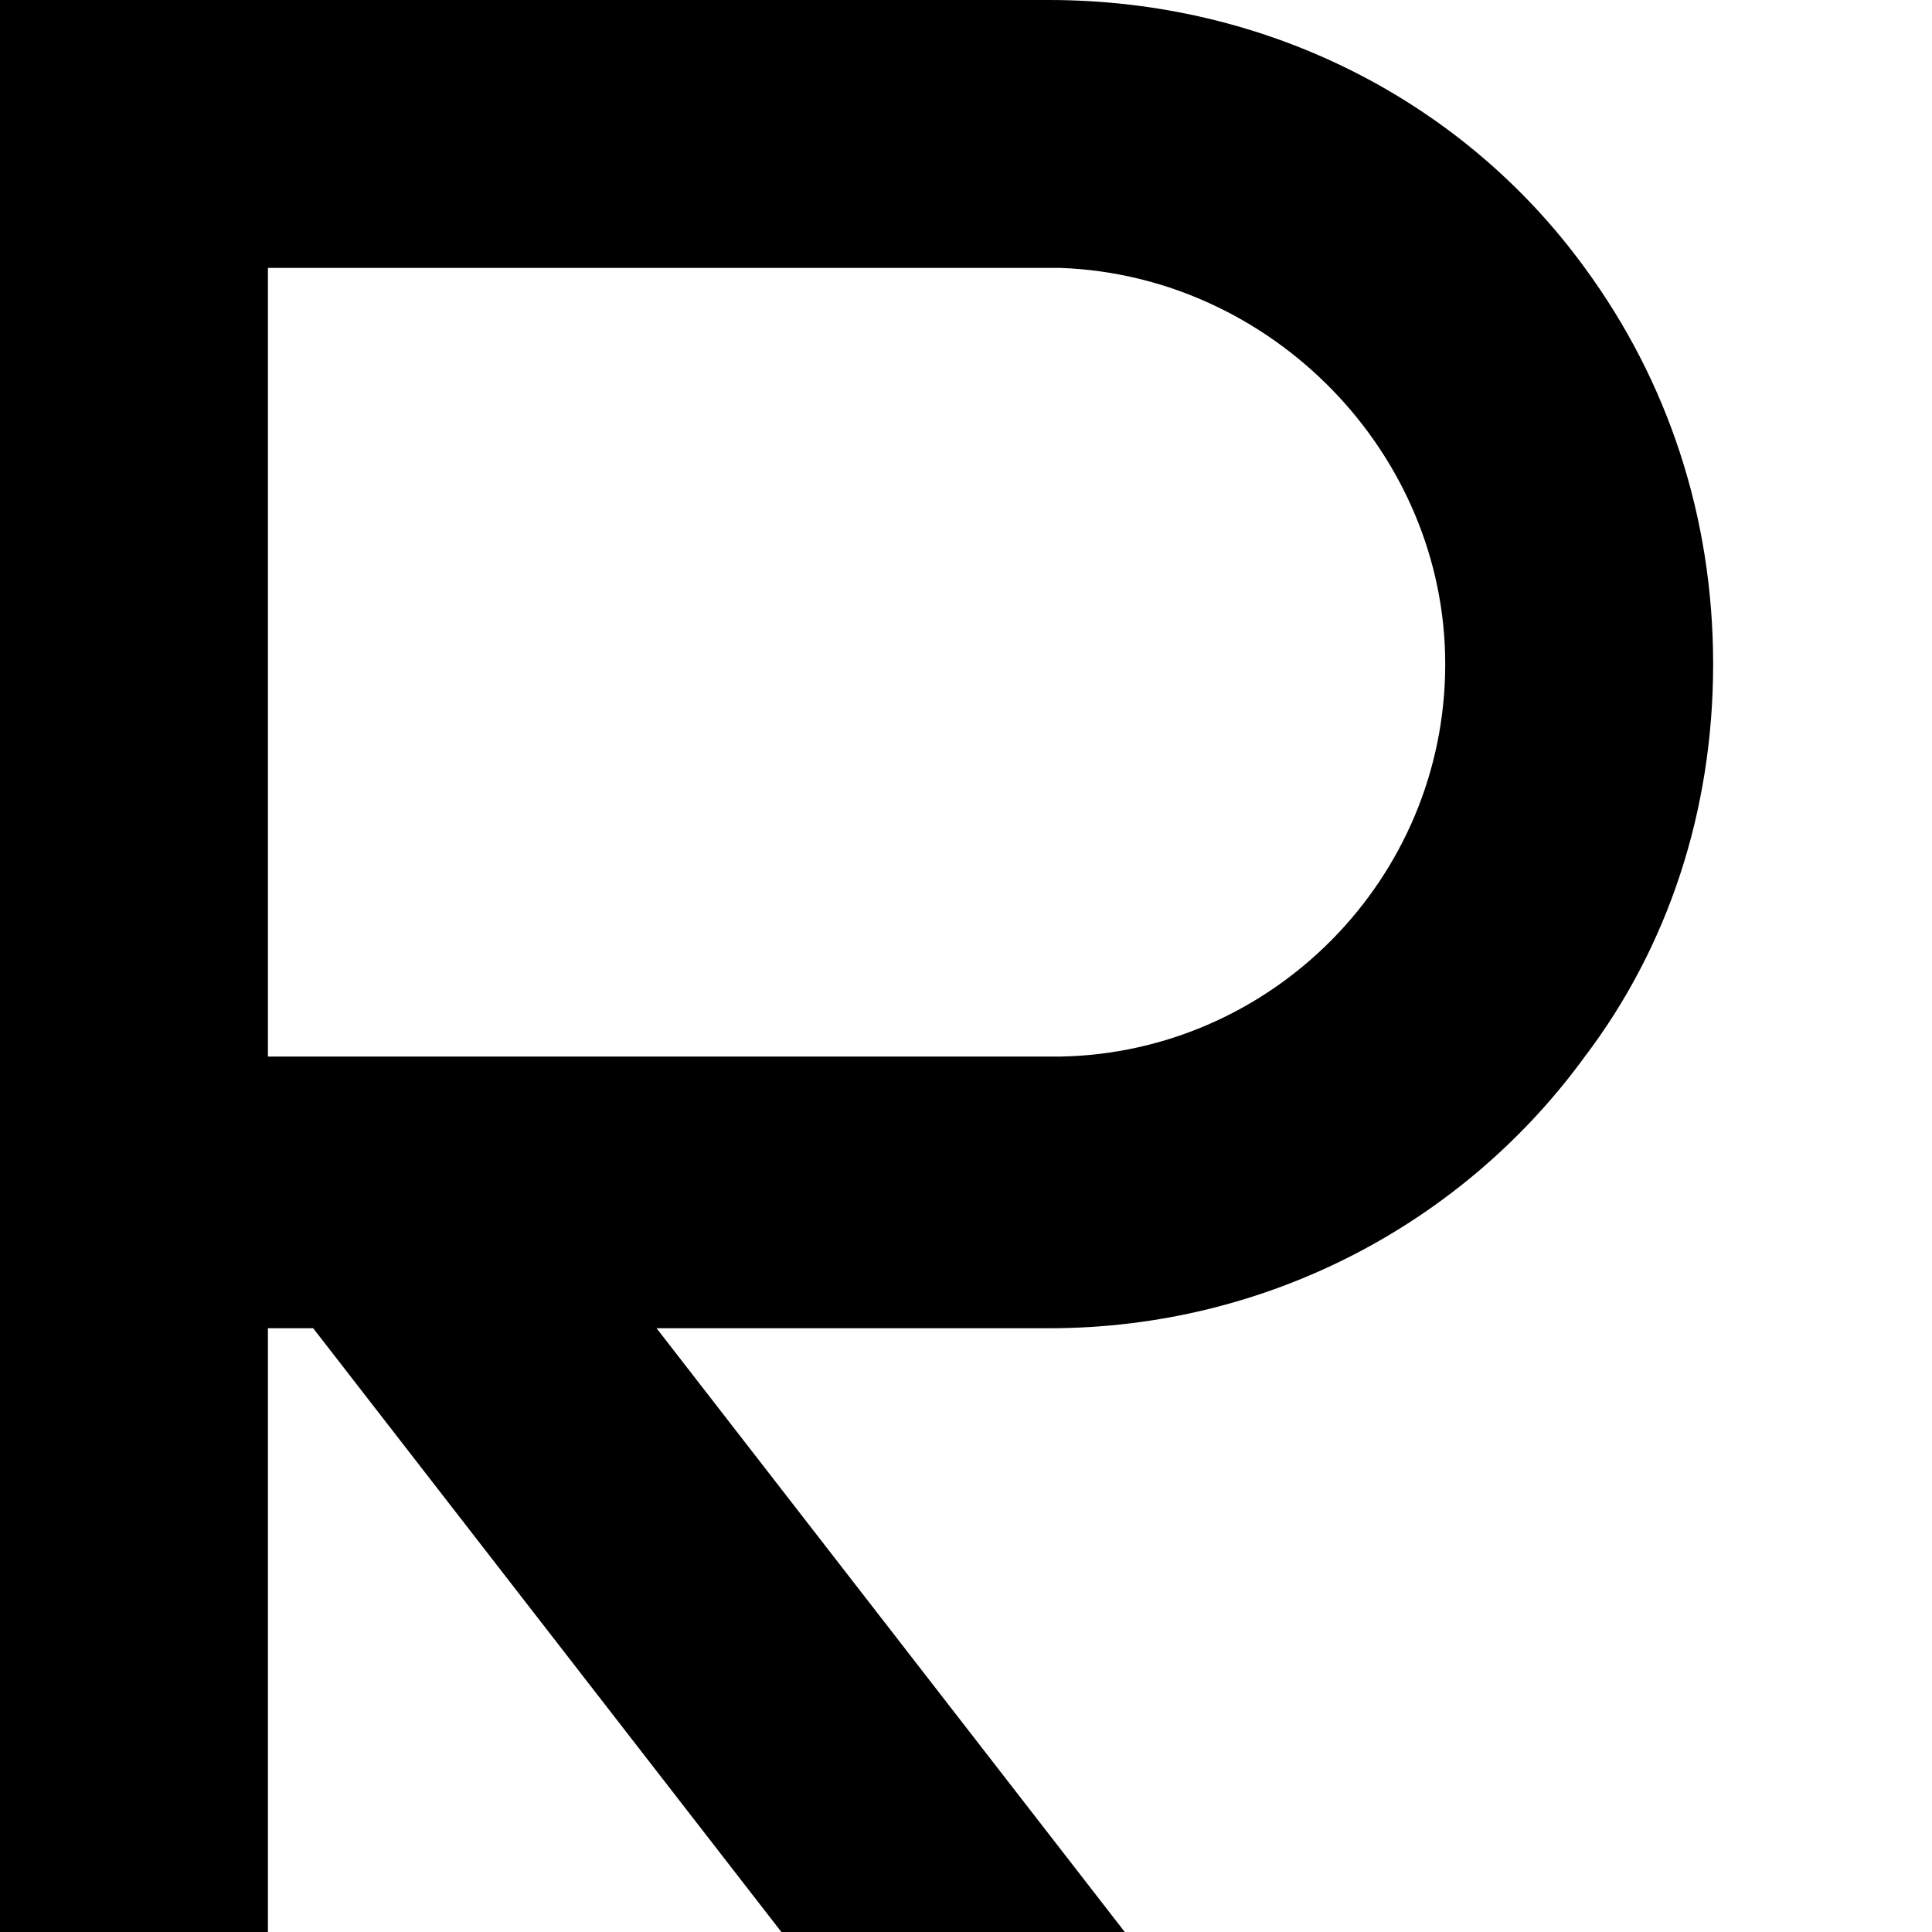 <svg xmlns="http://www.w3.org/2000/svg" version="1.1" viewBox="0 0 512 512" fill="currentColor"><path fill="currentColor" d="M278 352H174l297 383h-91L83 352H71v383H0V0h278c58 0 110 27 142 71c22 30 34 66 34 105s-12 75-34 104c-32 44-84 72-142 72m3-281H71v209h210c56-1 102-47 102-104c0-56-46-103-102-105"/></svg>